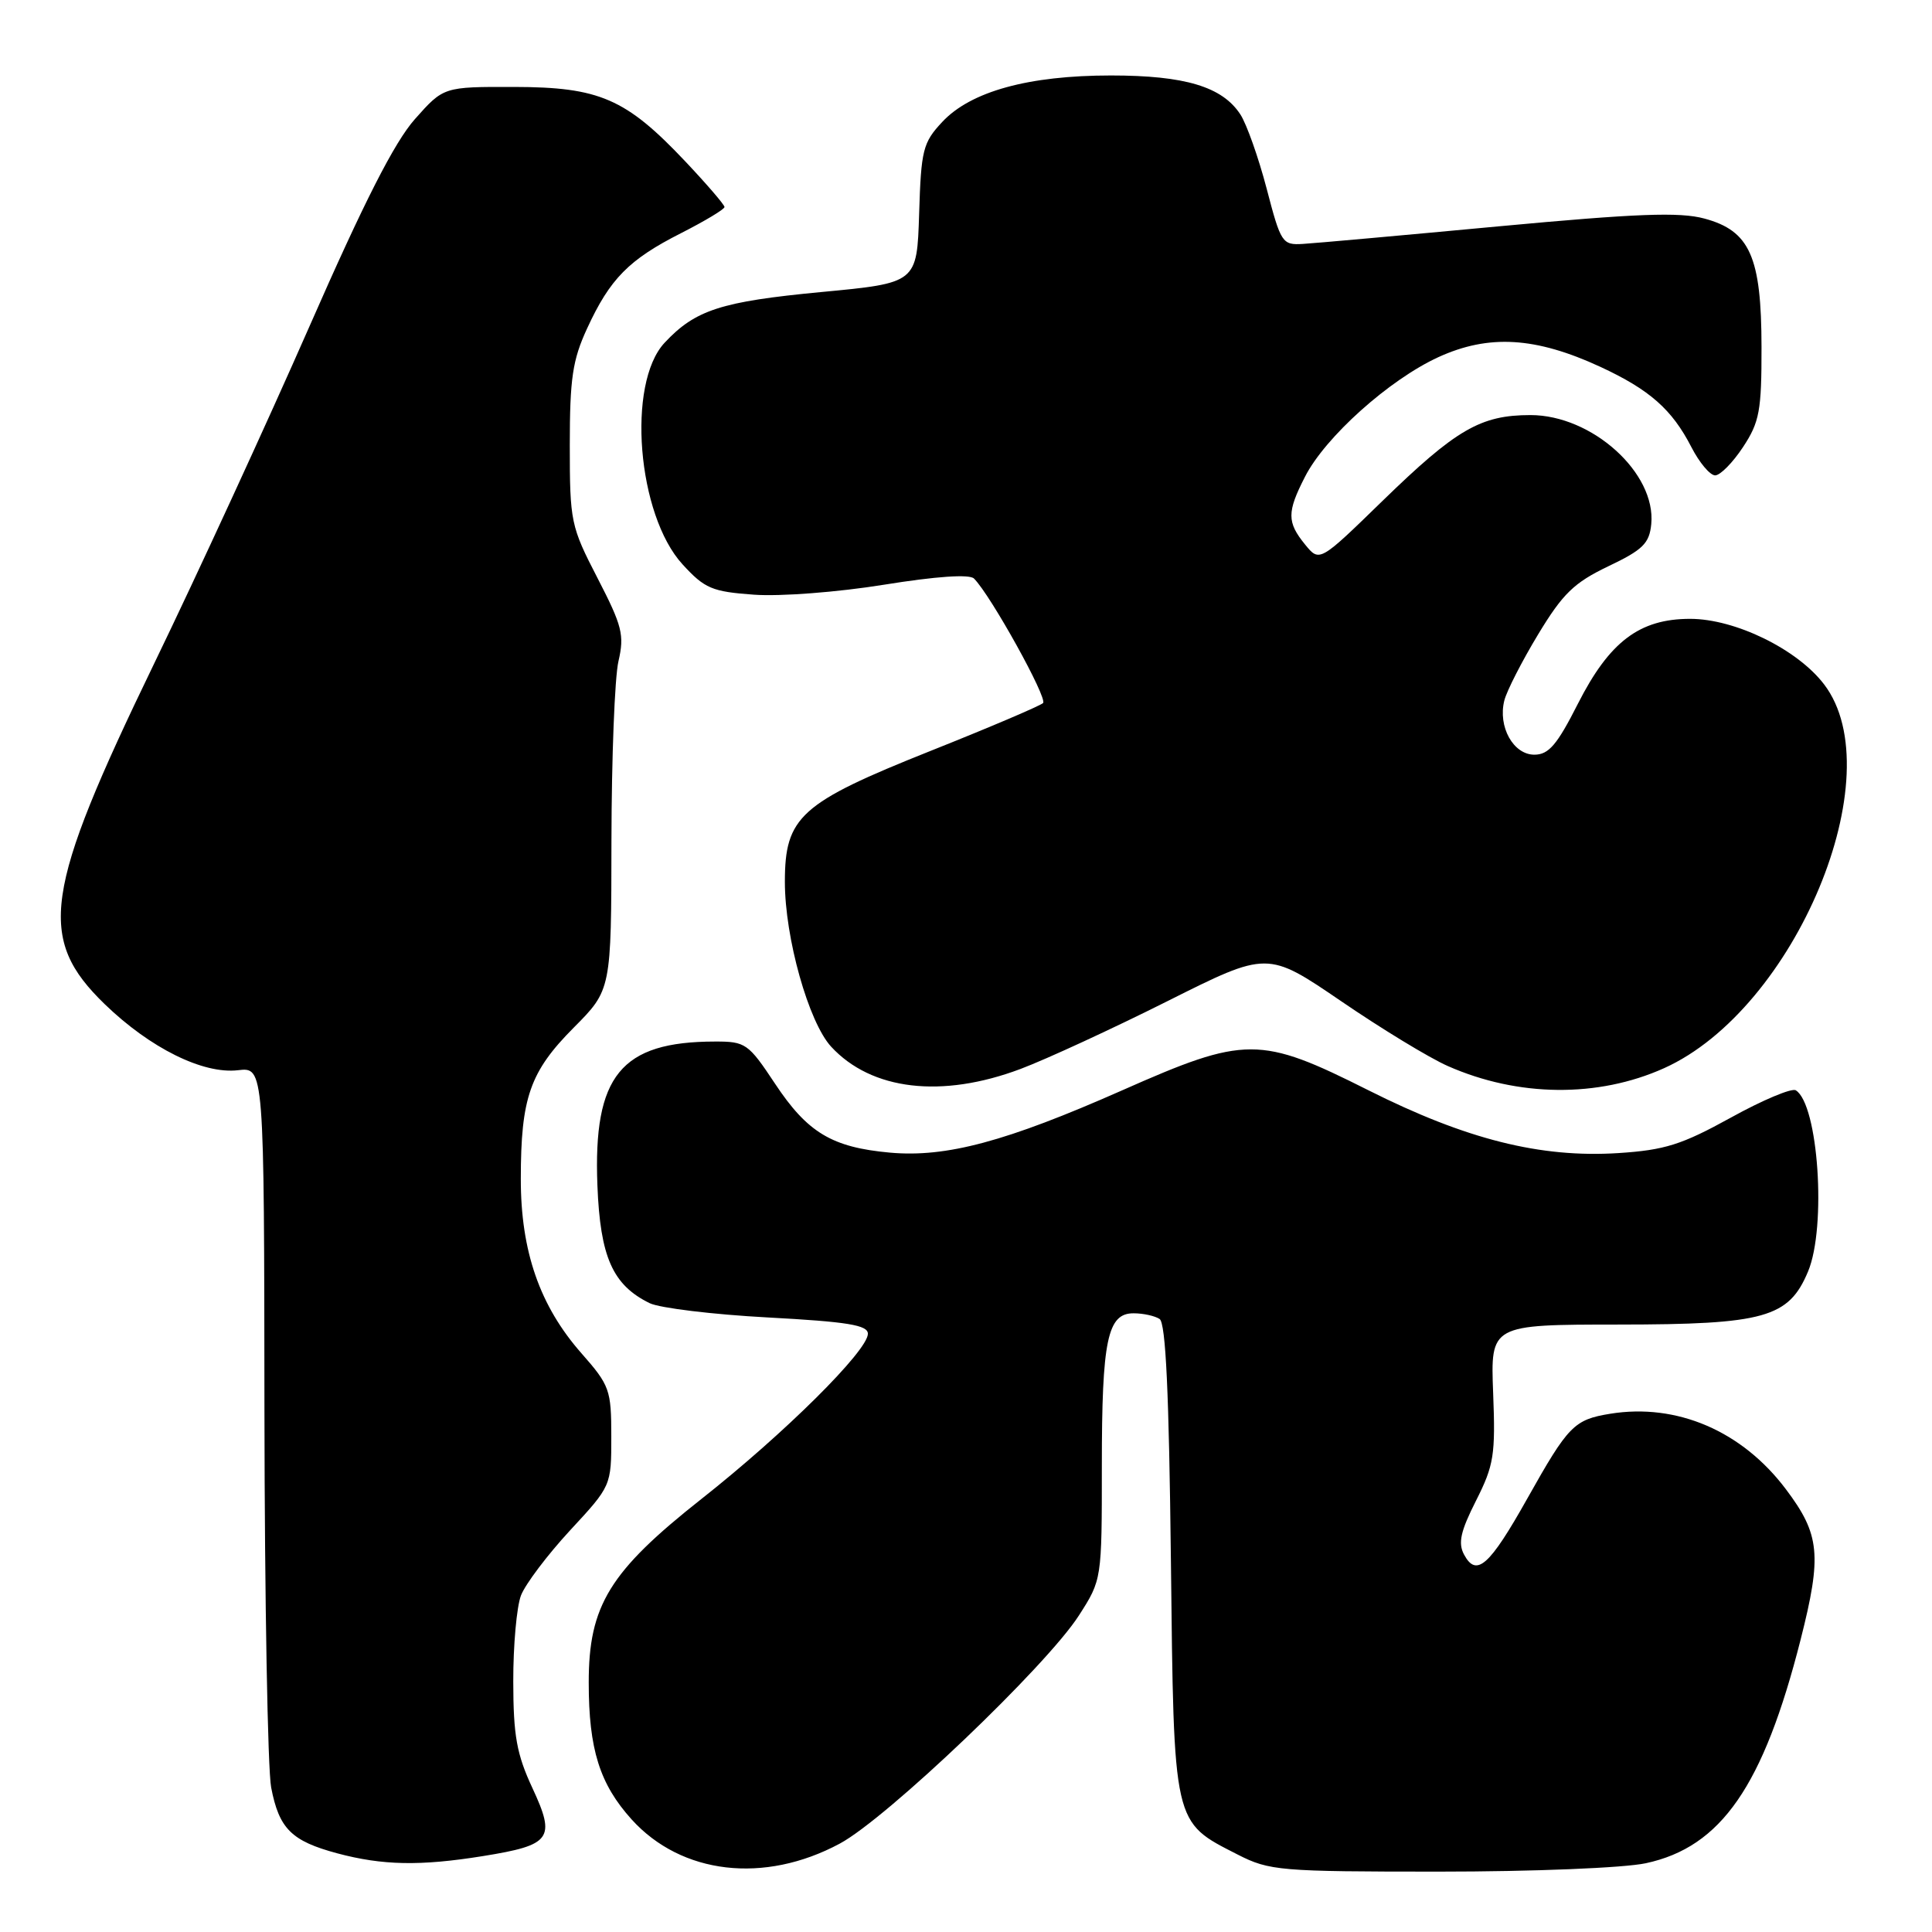 <?xml version="1.0" encoding="UTF-8" standalone="no"?>
<!DOCTYPE svg PUBLIC "-//W3C//DTD SVG 1.1//EN" "http://www.w3.org/Graphics/SVG/1.1/DTD/svg11.dtd" >
<svg xmlns="http://www.w3.org/2000/svg" xmlns:xlink="http://www.w3.org/1999/xlink" version="1.1" viewBox="0 0 256 256">
 <g >
 <path fill="currentColor"
d=" M 111.27 244.29 C 117.49 240.96 138.66 220.76 142.96 214.06 C 146.00 209.32 146.00 209.32 146.00 194.23 C 146.00 177.52 146.74 173.99 150.23 174.02 C 151.48 174.02 153.02 174.36 153.65 174.77 C 154.47 175.29 154.90 184.59 155.15 206.68 C 155.55 242.06 155.38 241.34 164.02 245.75 C 168.20 247.88 169.57 248.00 190.66 248.00 C 203.16 248.00 215.17 247.51 218.07 246.89 C 228.07 244.75 233.66 236.66 238.59 217.26 C 241.43 206.07 241.16 203.33 236.64 197.33 C 230.83 189.61 222.19 185.90 213.36 187.33 C 208.57 188.11 207.81 188.89 202.39 198.54 C 197.35 207.52 195.63 209.04 193.99 205.98 C 193.18 204.46 193.53 202.90 195.58 198.85 C 197.95 194.16 198.17 192.79 197.85 184.59 C 197.50 175.52 197.50 175.52 214.50 175.51 C 233.82 175.50 237.02 174.60 239.58 168.47 C 242.04 162.57 240.94 146.32 237.95 144.47 C 237.42 144.14 233.54 145.77 229.33 148.10 C 222.82 151.69 220.59 152.39 214.44 152.79 C 204.11 153.45 194.28 150.98 181.31 144.46 C 166.94 137.24 165.04 137.24 148.66 144.49 C 133.32 151.27 125.38 153.40 117.93 152.73 C 110.24 152.03 107.00 150.09 102.68 143.57 C 99.16 138.26 98.78 138.00 94.74 138.01 C 82.27 138.02 78.59 142.53 79.16 157.07 C 79.53 166.56 81.18 170.28 86.09 172.68 C 87.42 173.32 94.46 174.18 101.75 174.57 C 112.31 175.14 115.00 175.58 115.00 176.73 C 115.00 178.97 103.94 189.95 92.93 198.63 C 80.77 208.23 78.00 212.74 78.01 222.95 C 78.01 231.79 79.46 236.39 83.69 241.08 C 90.29 248.38 101.27 249.66 111.27 244.29 Z  M 64.00 245.94 C 73.05 244.48 73.67 243.64 70.55 236.93 C 68.46 232.44 68.02 229.99 68.01 222.82 C 68.00 218.04 68.46 212.91 69.03 211.41 C 69.60 209.92 72.53 206.04 75.53 202.79 C 81.00 196.89 81.00 196.88 81.00 190.35 C 81.00 184.15 80.79 183.57 77.03 179.30 C 71.52 173.04 69.00 165.78 69.01 156.21 C 69.01 145.45 70.22 142.00 76.02 136.17 C 81.00 131.16 81.00 131.16 81.02 111.33 C 81.04 100.42 81.45 89.75 81.95 87.61 C 82.75 84.14 82.45 82.94 79.18 76.61 C 75.63 69.74 75.50 69.14 75.50 59.00 C 75.50 50.16 75.86 47.71 77.80 43.51 C 80.83 36.93 83.34 34.39 90.25 30.89 C 93.41 29.28 96.00 27.73 96.00 27.43 C 96.00 27.13 93.64 24.39 90.76 21.34 C 82.93 13.06 79.42 11.54 68.14 11.52 C 58.78 11.50 58.78 11.50 54.98 15.78 C 52.27 18.83 48.26 26.71 40.99 43.28 C 35.38 56.05 26.12 76.17 20.39 88.00 C 5.77 118.21 4.88 124.35 13.89 133.07 C 19.90 138.88 26.90 142.35 31.53 141.81 C 35.00 141.40 35.00 141.40 35.04 186.95 C 35.07 212.00 35.47 234.46 35.93 236.85 C 36.98 242.31 38.61 243.94 44.67 245.57 C 50.69 247.18 55.67 247.28 64.00 245.94 Z  M 220.50 141.54 C 237.89 133.71 250.84 102.65 241.70 90.68 C 238.16 86.03 229.92 82.00 223.95 82.00 C 217.24 82.00 213.26 85.02 209.08 93.25 C 206.32 98.70 205.21 100.00 203.31 100.00 C 200.52 100.00 198.46 96.29 199.33 92.82 C 199.65 91.55 201.67 87.60 203.81 84.06 C 207.08 78.65 208.57 77.21 213.10 75.04 C 217.68 72.86 218.55 72.01 218.80 69.45 C 219.46 62.68 210.96 55.00 202.80 55.00 C 196.18 55.00 192.95 56.88 183.17 66.39 C 174.84 74.50 174.84 74.50 172.92 72.14 C 170.52 69.19 170.52 67.86 172.91 63.19 C 175.59 57.91 184.08 50.31 190.60 47.32 C 197.28 44.27 203.47 44.64 212.06 48.61 C 218.59 51.64 221.55 54.25 224.12 59.25 C 225.18 61.31 226.59 62.99 227.27 62.99 C 227.95 62.98 229.61 61.29 230.96 59.24 C 233.15 55.92 233.42 54.42 233.41 46.00 C 233.40 34.02 231.87 30.58 225.84 28.96 C 222.56 28.07 216.85 28.29 198.60 29.99 C 185.89 31.18 174.22 32.23 172.65 32.32 C 169.91 32.49 169.72 32.21 167.84 25.00 C 166.76 20.88 165.19 16.45 164.36 15.17 C 161.97 11.49 157.02 10.00 147.21 10.00 C 136.29 10.00 128.63 12.11 124.85 16.16 C 122.29 18.90 122.05 19.85 121.79 28.32 C 121.50 37.50 121.50 37.50 108.79 38.70 C 95.55 39.96 92.13 41.06 88.06 45.42 C 83.02 50.82 84.43 68.23 90.45 74.79 C 93.38 77.99 94.35 78.40 99.92 78.80 C 103.38 79.05 110.99 78.47 117.12 77.48 C 124.07 76.36 128.46 76.06 129.06 76.66 C 131.28 78.88 138.85 92.54 138.21 93.16 C 137.82 93.53 131.09 96.40 123.25 99.52 C 106.03 106.39 104.00 108.22 104.00 116.85 C 104.00 124.27 107.14 135.44 110.13 138.69 C 115.47 144.48 124.79 145.57 135.23 141.64 C 138.68 140.34 147.45 136.29 154.73 132.64 C 167.95 126.01 167.95 126.01 177.69 132.65 C 183.04 136.31 189.40 140.18 191.83 141.25 C 201.15 145.37 211.74 145.48 220.50 141.54 Z "/>
</g>
</svg>